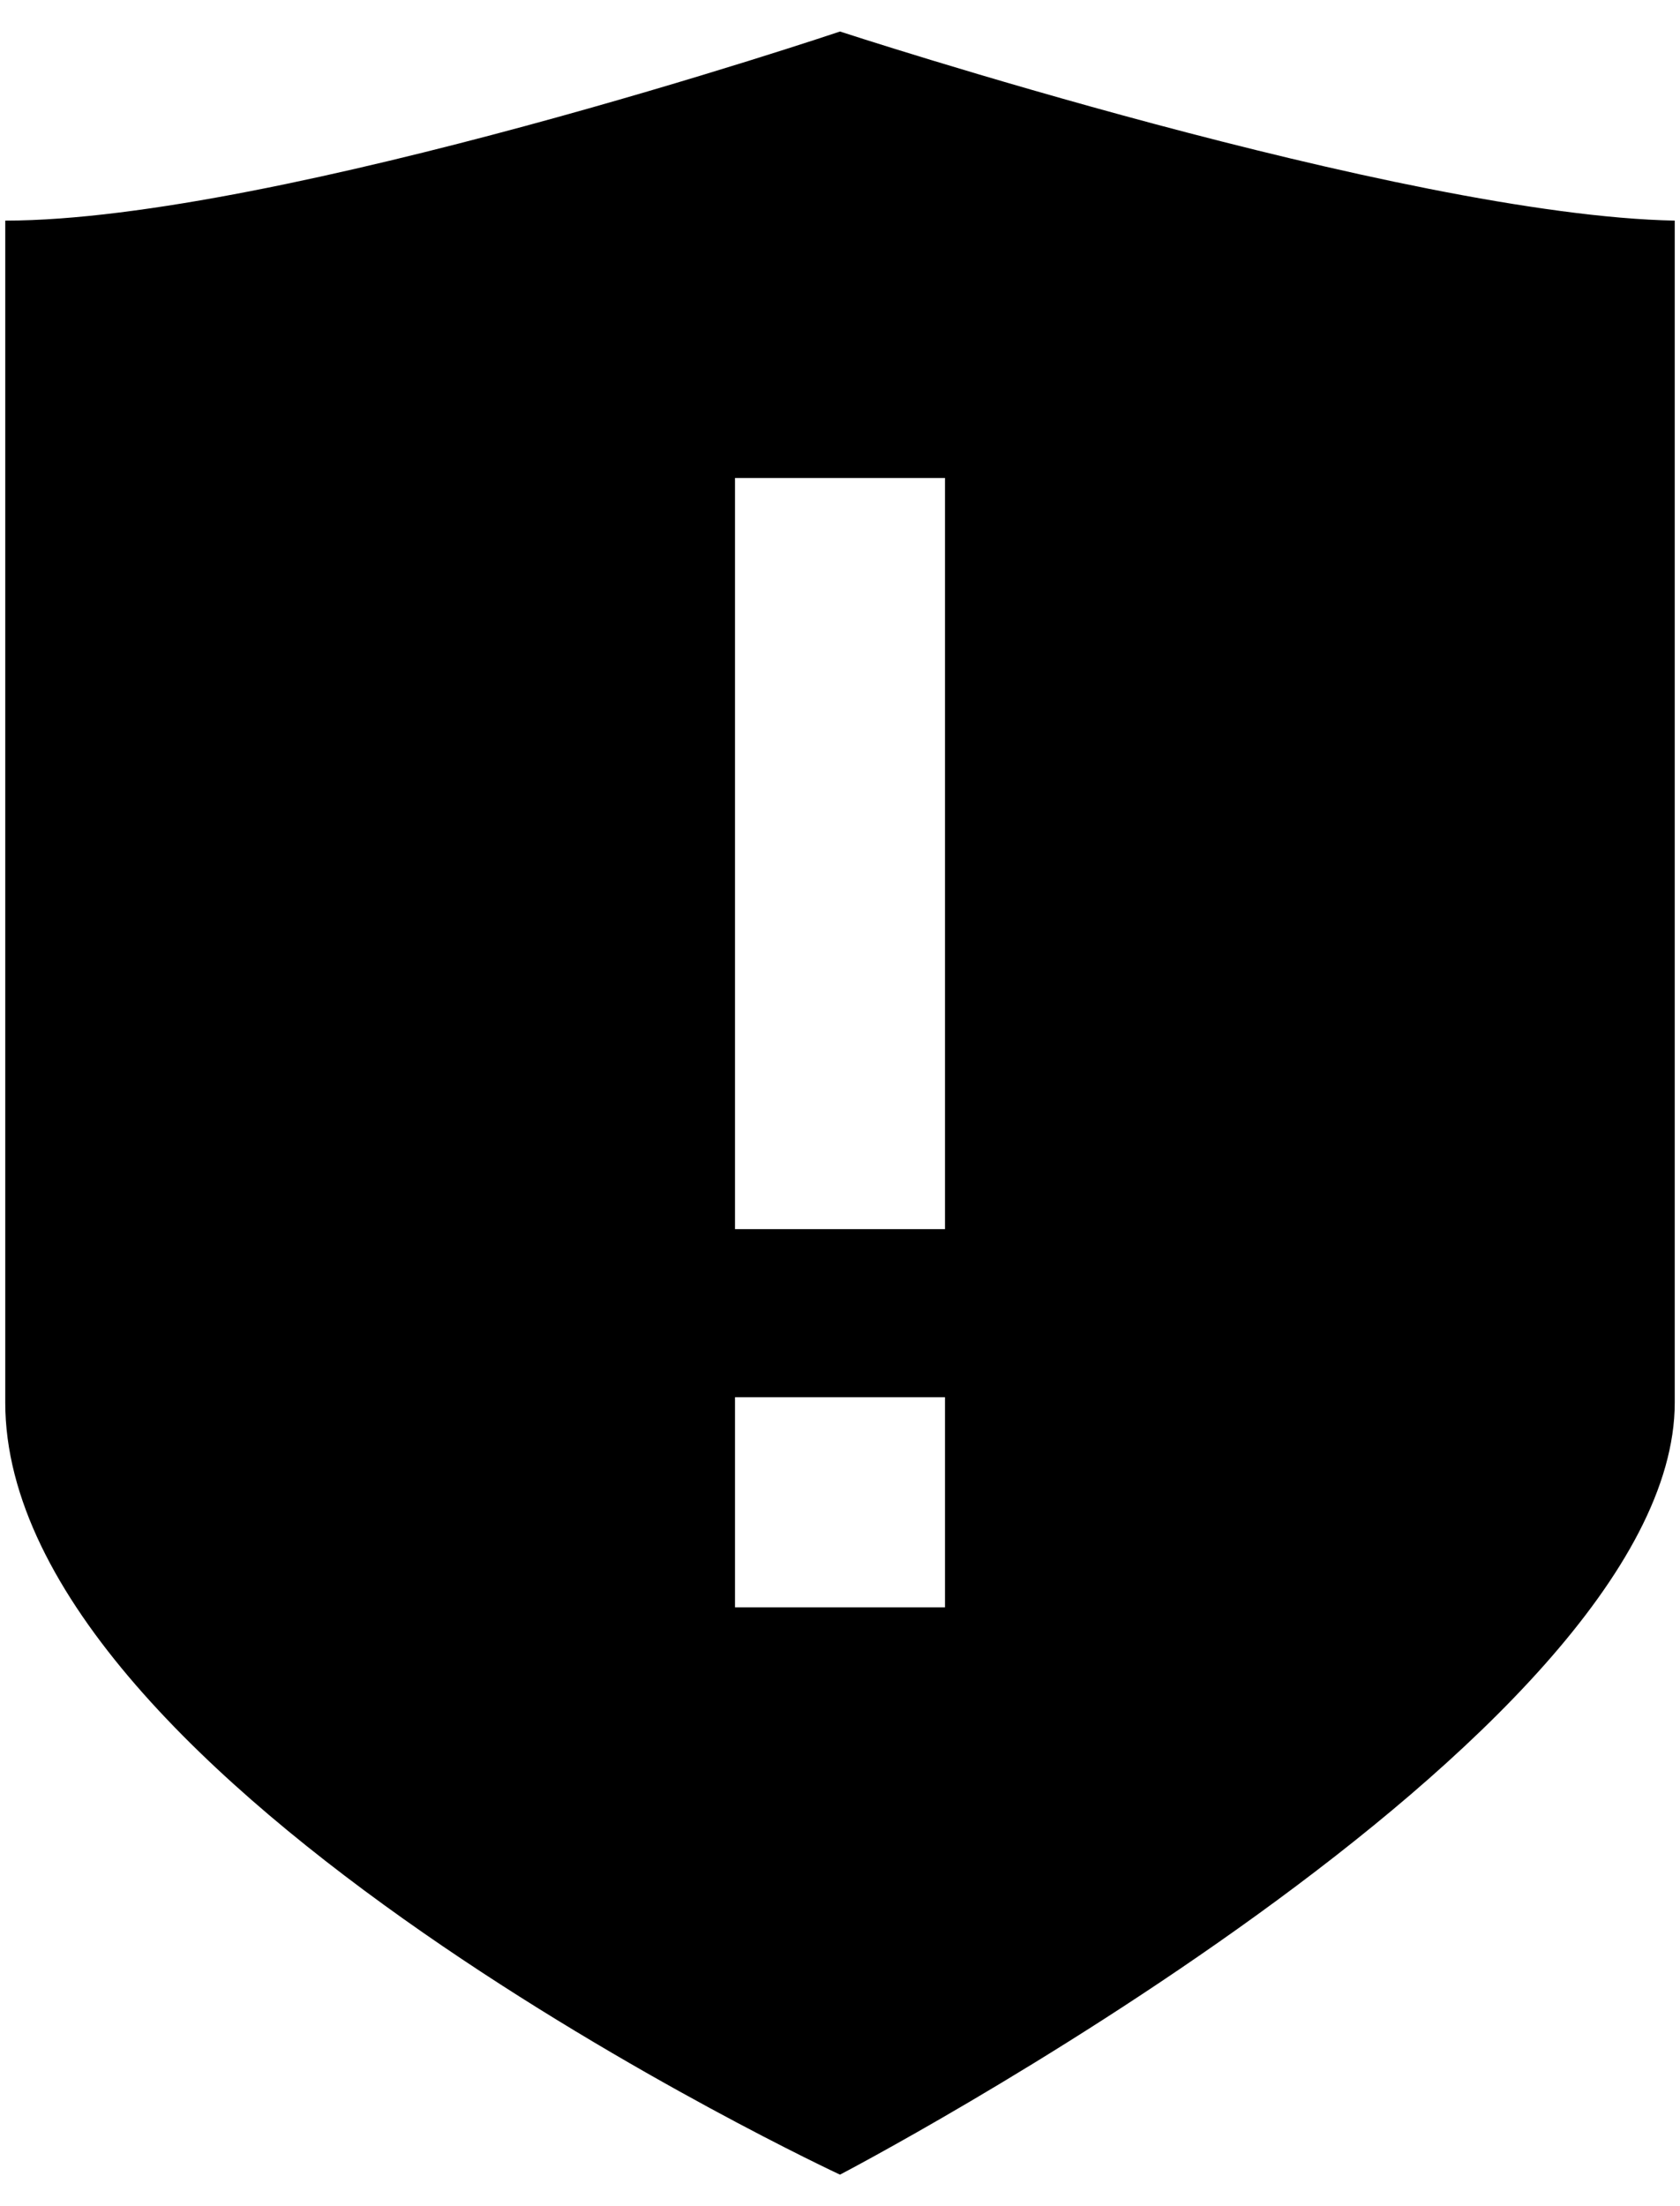 <svg xmlns="http://www.w3.org/2000/svg" viewBox="14 9 32 42">
<path fill="currentcolor" d="M30,9.6c0,0-10.7,3.6-15.9,3.6v22.5C14.1,43,30,50.4,30,50.4s15.9-8.3,15.9-14.7V13.2C40.7,13.1,30,9.6,30,9.6z   M32,39.6h-4v-4h4V39.6z M32,32.4h-4V18.1h4V32.4z"/>
</svg>